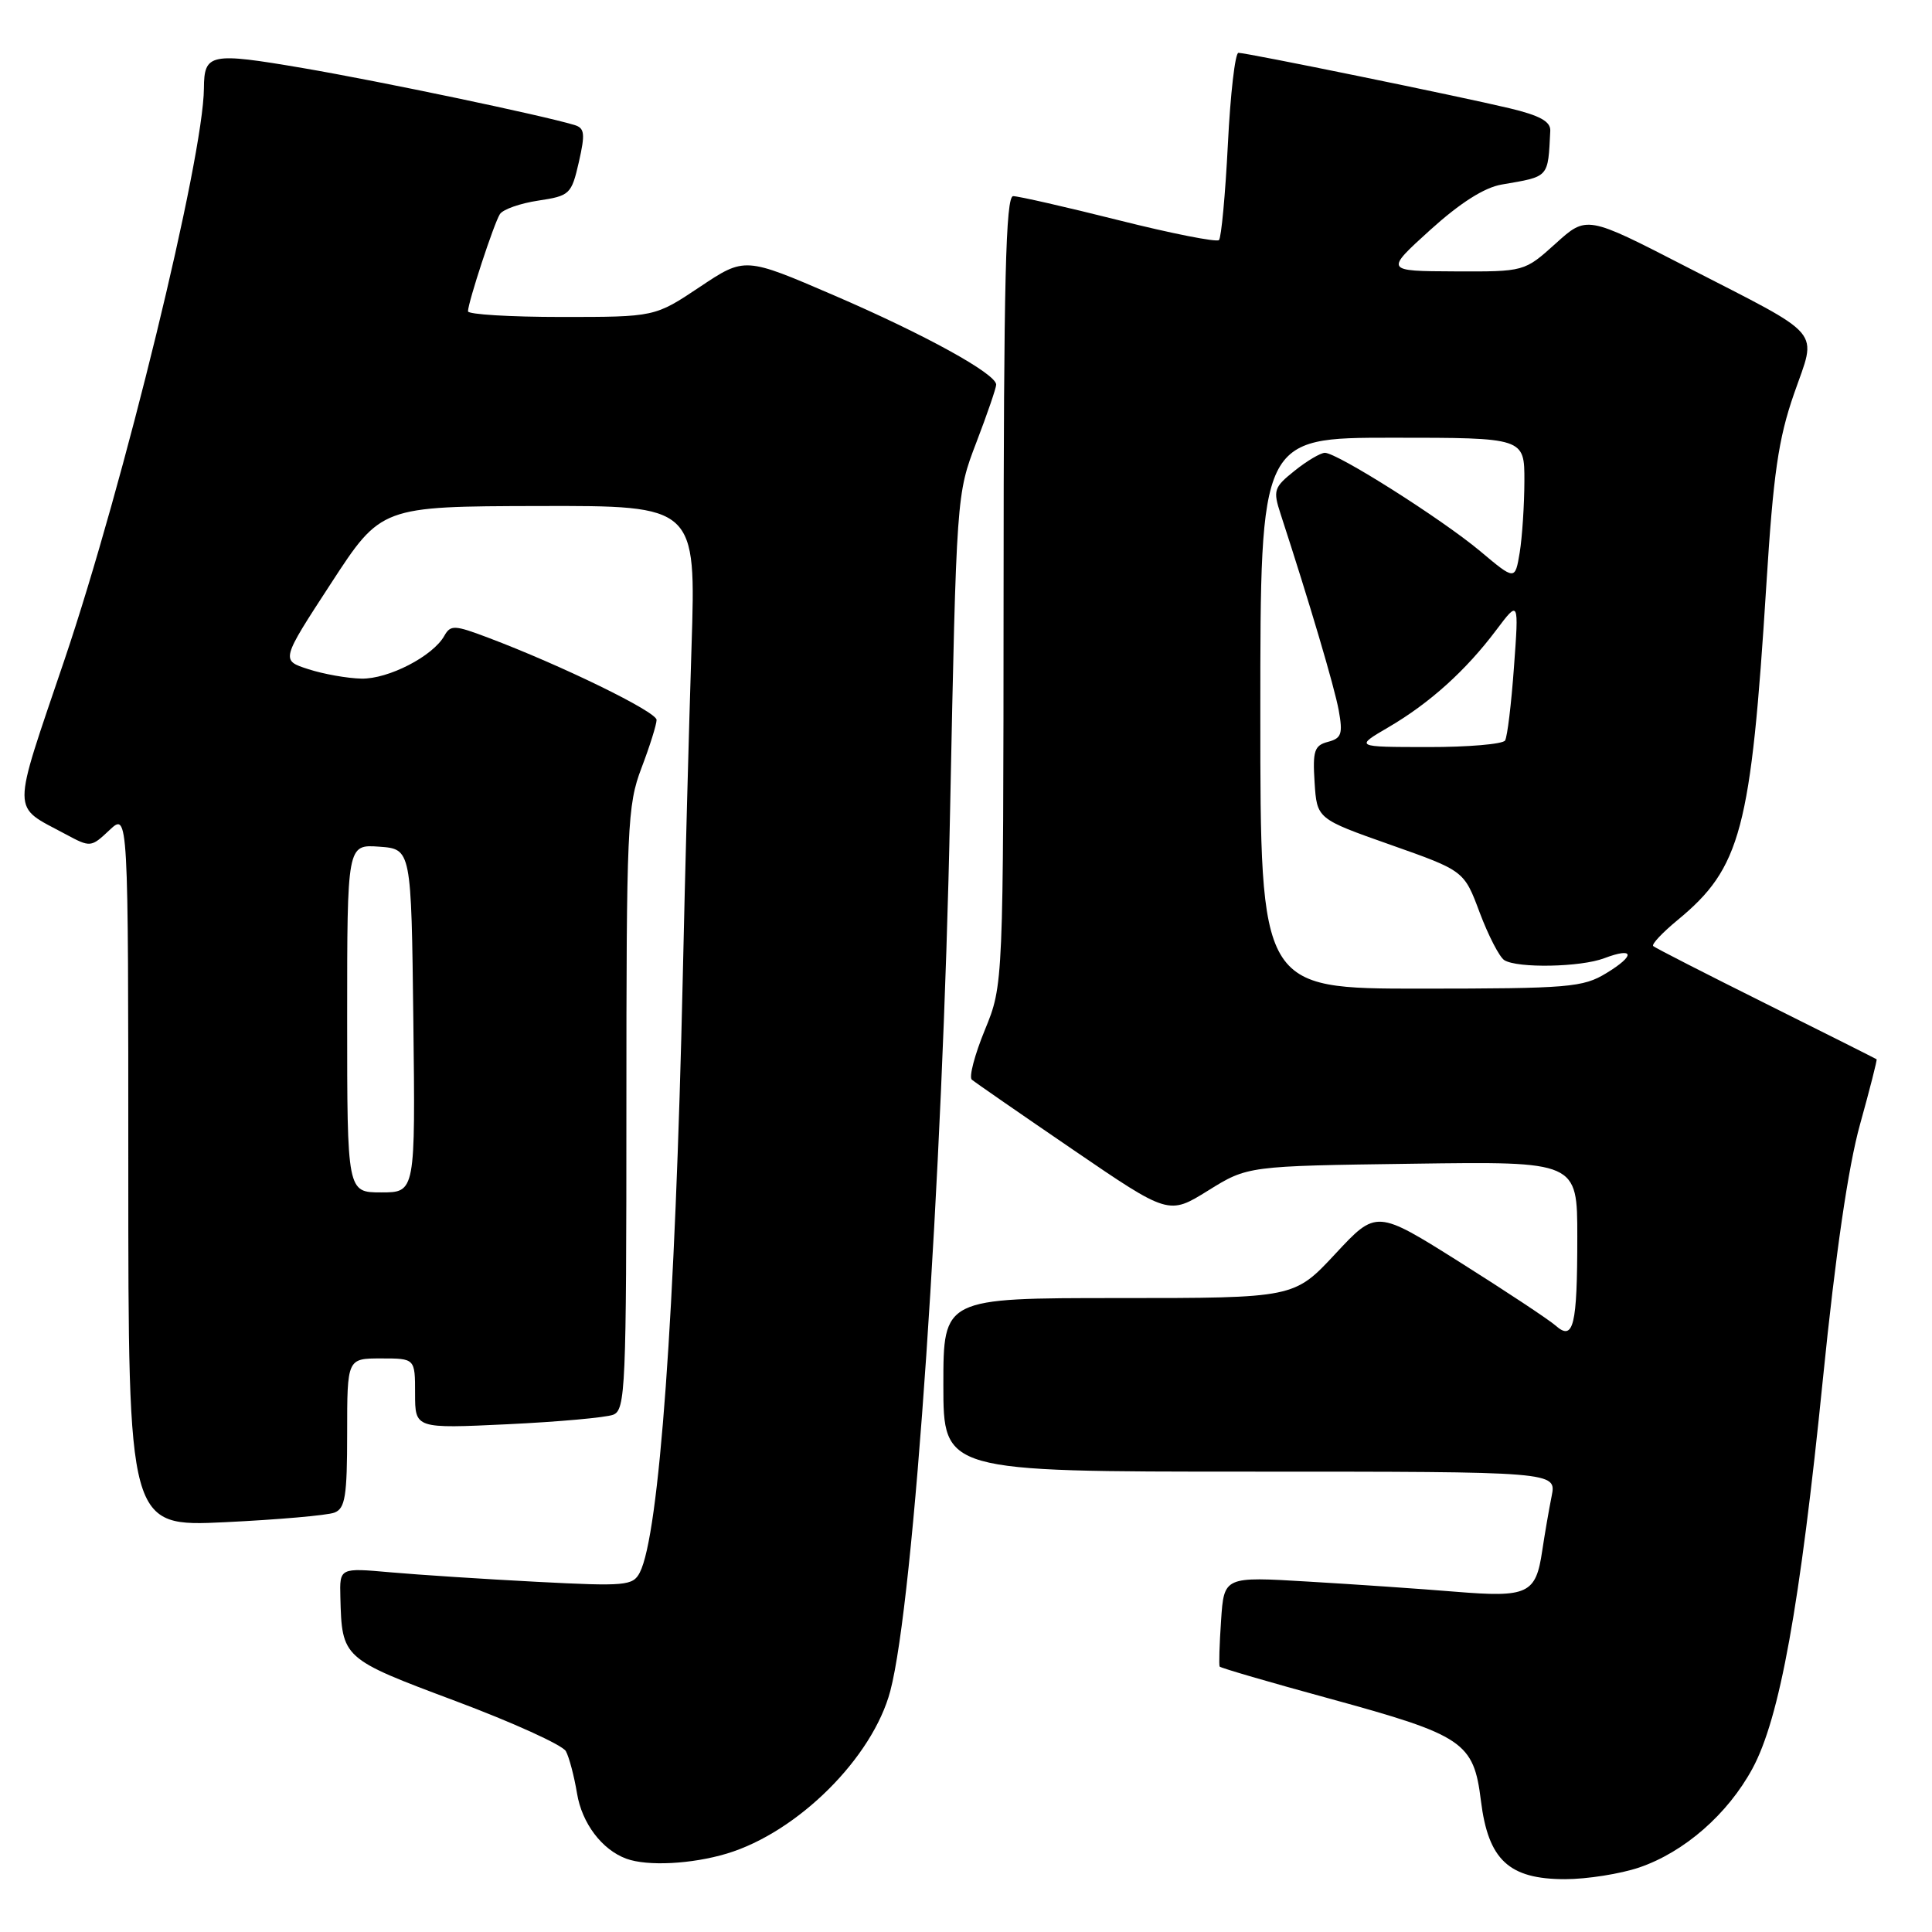 <?xml version="1.0" encoding="UTF-8" standalone="no"?>
<!DOCTYPE svg PUBLIC "-//W3C//DTD SVG 1.1//EN" "http://www.w3.org/Graphics/SVG/1.1/DTD/svg11.dtd" >
<svg xmlns="http://www.w3.org/2000/svg" xmlns:xlink="http://www.w3.org/1999/xlink" version="1.1" viewBox="0 0 256 256">
 <g >
 <path fill="currentColor"
d=" M 217.21 247.45 C 223.18 245.41 228.92 240.40 232.20 234.36 C 235.82 227.70 238.51 212.83 241.55 182.67 C 243.22 166.12 244.90 154.59 246.46 149.00 C 247.76 144.32 248.75 140.44 248.66 140.36 C 248.57 140.29 241.97 136.97 234.00 133.00 C 226.03 129.03 219.30 125.59 219.06 125.36 C 218.81 125.13 220.26 123.59 222.27 121.93 C 230.69 114.99 232.01 109.99 234.05 77.50 C 234.97 62.81 235.64 58.16 237.71 52.20 C 240.75 43.43 241.98 44.88 223.37 35.31 C 210.24 28.55 210.24 28.55 206.12 32.28 C 201.99 36.00 201.99 36.00 192.75 35.96 C 183.50 35.92 183.50 35.92 189.50 30.48 C 193.47 26.89 196.68 24.84 199.00 24.45 C 205.34 23.36 205.10 23.62 205.42 17.33 C 205.48 16.10 204.03 15.30 200.00 14.34 C 193.33 12.75 165.22 7.00 164.10 7.00 C 163.66 7.00 163.03 12.46 162.70 19.12 C 162.36 25.79 161.83 31.50 161.52 31.81 C 161.21 32.12 155.23 30.94 148.23 29.18 C 141.23 27.42 134.94 25.99 134.25 25.99 C 133.27 26.00 132.99 37.13 132.98 78.25 C 132.95 130.50 132.95 130.50 130.50 136.47 C 129.15 139.76 128.37 142.72 128.77 143.06 C 129.17 143.40 135.21 147.58 142.18 152.34 C 154.86 161.00 154.86 161.00 160.09 157.75 C 165.32 154.50 165.32 154.50 187.16 154.20 C 209.00 153.89 209.00 153.89 209.00 163.86 C 209.00 175.72 208.50 177.75 206.13 175.65 C 205.23 174.86 199.52 171.08 193.44 167.25 C 182.38 160.29 182.38 160.29 176.93 166.15 C 171.48 172.00 171.48 172.00 148.24 172.00 C 125.00 172.00 125.00 172.00 125.00 183.50 C 125.00 195.00 125.00 195.00 165.62 195.00 C 206.25 195.00 206.25 195.00 205.60 198.25 C 205.24 200.04 204.68 203.30 204.35 205.50 C 203.51 211.21 202.46 211.70 192.83 210.91 C 188.25 210.53 179.48 209.93 173.35 209.57 C 162.19 208.90 162.19 208.90 161.80 214.70 C 161.58 217.89 161.50 220.65 161.61 220.83 C 161.73 221.01 168.27 222.92 176.16 225.07 C 193.95 229.94 195.27 230.83 196.23 238.61 C 197.20 246.45 199.93 249.00 207.38 249.00 C 210.27 249.00 214.70 248.30 217.21 247.45 Z  M 96.31 245.61 C 105.70 242.78 115.63 232.91 117.97 224.06 C 121.10 212.21 124.92 156.10 125.89 107.50 C 126.74 65.50 126.74 65.50 129.37 58.63 C 130.82 54.85 132.00 51.40 132.00 50.97 C 132.00 49.53 122.54 44.32 110.52 39.14 C 98.69 34.04 98.69 34.04 92.73 38.02 C 86.77 42.00 86.77 42.00 74.39 42.00 C 67.57 42.00 62.01 41.66 62.01 41.25 C 62.04 40.00 65.46 29.58 66.24 28.37 C 66.65 27.74 68.93 26.94 71.33 26.58 C 75.50 25.95 75.72 25.75 76.70 21.48 C 77.56 17.70 77.47 16.97 76.11 16.56 C 71.66 15.23 50.46 10.79 40.20 9.03 C 27.83 6.92 27.05 7.07 27.02 11.70 C 26.95 20.94 16.39 64.24 8.54 87.44 C 1.46 108.36 1.45 106.63 8.70 110.54 C 11.98 112.30 12.06 112.30 14.51 109.99 C 17.00 107.65 17.00 107.65 17.00 154.98 C 17.00 202.31 17.00 202.31 29.81 201.70 C 36.85 201.36 43.38 200.79 44.31 200.43 C 45.74 199.89 46.00 198.26 46.00 189.89 C 46.00 180.00 46.00 180.00 50.50 180.00 C 55.00 180.00 55.00 180.00 55.00 184.65 C 55.00 189.30 55.00 189.30 67.25 188.72 C 73.99 188.40 80.29 187.83 81.25 187.46 C 82.88 186.83 83.00 183.96 83.00 146.90 C 83.00 109.45 83.12 106.70 85.00 101.76 C 86.10 98.87 87.00 96.00 87.00 95.39 C 87.00 94.31 74.40 88.16 64.64 84.48 C 60.22 82.81 59.70 82.79 58.88 84.24 C 57.37 86.95 51.45 90.00 47.88 89.92 C 46.02 89.88 42.86 89.32 40.86 88.67 C 37.21 87.50 37.21 87.50 43.86 77.30 C 50.50 67.10 50.50 67.10 71.37 67.05 C 92.23 67.00 92.23 67.00 91.63 85.75 C 91.30 96.06 90.77 115.75 90.47 129.50 C 89.48 173.89 87.35 203.41 84.77 208.38 C 83.86 210.12 82.88 210.21 71.15 209.60 C 64.19 209.24 55.46 208.67 51.75 208.34 C 45.00 207.74 45.00 207.74 45.10 211.62 C 45.31 219.74 45.34 219.77 60.35 225.39 C 67.96 228.24 74.54 231.23 74.98 232.04 C 75.42 232.84 76.08 235.36 76.46 237.64 C 77.11 241.60 79.77 245.11 83.00 246.29 C 85.78 247.31 91.65 247.01 96.31 245.61 Z  M 167.00 94.50 C 167.00 58.00 167.00 58.00 184.50 58.00 C 202.00 58.00 202.00 58.00 201.99 63.75 C 201.98 66.91 201.70 71.17 201.37 73.21 C 200.75 76.91 200.75 76.91 196.13 73.03 C 191.01 68.75 177.19 60.00 175.55 60.00 C 174.97 60.01 173.17 61.07 171.54 62.38 C 168.79 64.58 168.66 64.97 169.69 68.12 C 173.52 79.87 176.82 91.01 177.39 94.13 C 177.95 97.25 177.76 97.83 175.96 98.30 C 174.16 98.77 173.92 99.49 174.19 103.67 C 174.50 108.50 174.50 108.50 184.25 111.94 C 194.00 115.38 194.00 115.38 196.07 120.93 C 197.22 123.98 198.68 126.81 199.32 127.22 C 201.05 128.32 209.45 128.16 212.57 126.97 C 216.56 125.46 216.73 126.59 212.86 128.94 C 209.75 130.84 207.91 130.99 188.25 131.00 C 167.00 131.00 167.00 131.00 167.00 94.50 Z  M 184.00 96.35 C 189.45 93.16 194.23 88.85 198.25 83.50 C 201.26 79.50 201.26 79.50 200.61 88.37 C 200.26 93.25 199.73 97.64 199.43 98.12 C 199.13 98.60 194.52 99.00 189.19 98.99 C 179.50 98.98 179.50 98.98 184.00 96.35 Z  M 46.00 134.94 C 46.00 111.89 46.00 111.89 50.25 112.19 C 54.50 112.50 54.50 112.50 54.77 135.25 C 55.04 158.00 55.04 158.00 50.52 158.00 C 46.00 158.00 46.00 158.00 46.00 134.94 Z "/>
</g>
</svg>